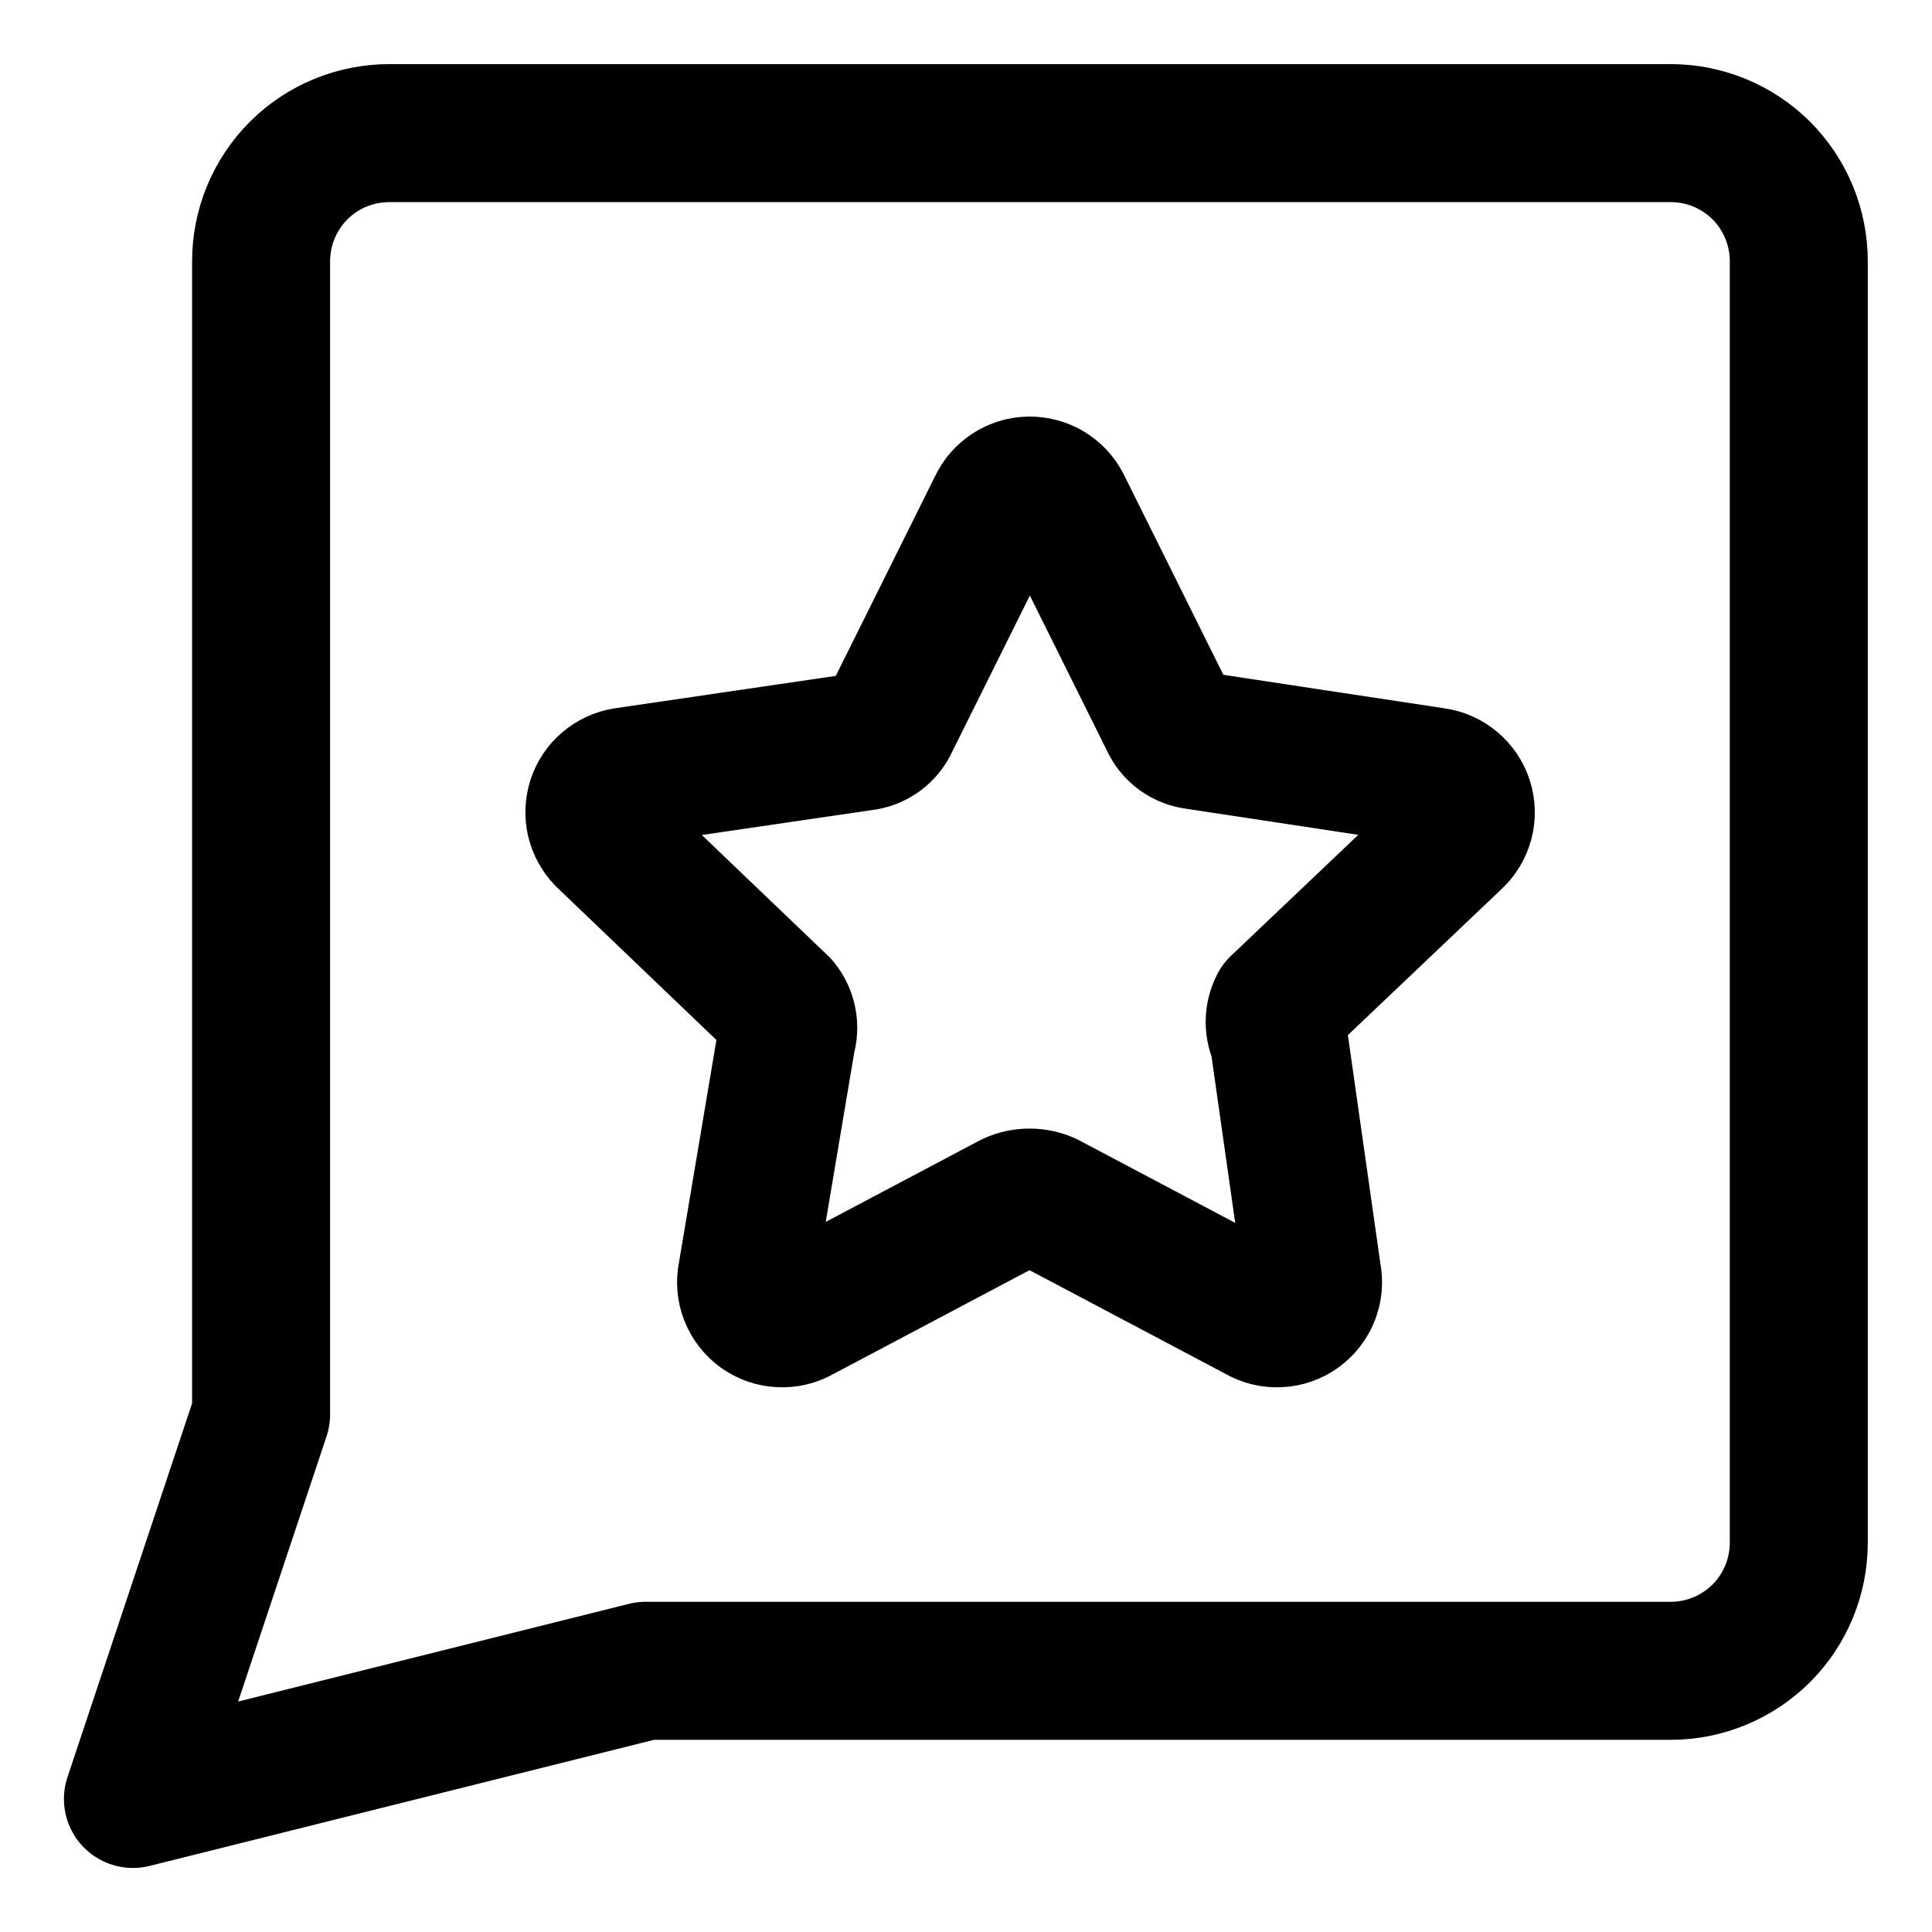<svg width="21" height="21" viewBox="0 0 21 21" fill="none" xmlns="http://www.w3.org/2000/svg">
<g clip-path="url(#clip0_146_402982)">
<path d="M7.017 18.161L1.445 19.554L2.838 15.375V2.839C2.838 2.47 2.985 2.116 3.246 1.854C3.507 1.593 3.862 1.447 4.231 1.447H18.16C18.529 1.447 18.883 1.593 19.145 1.854C19.406 2.116 19.552 2.47 19.552 2.839V16.768C19.552 17.137 19.406 17.492 19.145 17.753C18.883 18.014 18.529 18.161 18.16 18.161H7.017Z" stroke="black" stroke-width="1.5" stroke-linecap="round" stroke-linejoin="round"/>
<path d="M11.543 5.49L12.707 7.832C12.733 7.891 12.774 7.943 12.827 7.981C12.879 8.019 12.941 8.042 13.005 8.049L15.591 8.441C15.665 8.451 15.734 8.481 15.791 8.529C15.849 8.577 15.891 8.64 15.914 8.711C15.937 8.782 15.939 8.858 15.92 8.93C15.901 9.002 15.862 9.067 15.807 9.118L13.898 10.932C13.87 10.987 13.855 11.047 13.855 11.108C13.855 11.17 13.87 11.23 13.898 11.284L14.264 13.857C14.28 13.931 14.273 14.008 14.246 14.079C14.218 14.15 14.171 14.211 14.109 14.256C14.048 14.3 13.975 14.326 13.899 14.329C13.823 14.333 13.747 14.315 13.682 14.276L11.38 13.058C11.321 13.031 11.256 13.017 11.191 13.017C11.125 13.017 11.061 13.031 11.001 13.058L8.7 14.276C8.634 14.315 8.559 14.333 8.483 14.329C8.407 14.326 8.334 14.3 8.272 14.256C8.211 14.211 8.163 14.15 8.136 14.079C8.108 14.008 8.102 13.931 8.118 13.857L8.551 11.284C8.569 11.225 8.573 11.161 8.561 11.1C8.549 11.038 8.523 10.981 8.483 10.932L6.574 9.105C6.524 9.053 6.488 8.989 6.471 8.919C6.455 8.849 6.458 8.776 6.48 8.707C6.503 8.638 6.543 8.577 6.598 8.531C6.653 8.484 6.72 8.453 6.791 8.441L9.377 8.062C9.441 8.056 9.502 8.032 9.555 7.994C9.607 7.956 9.648 7.905 9.674 7.846L10.839 5.503C10.87 5.437 10.919 5.381 10.98 5.341C11.042 5.301 11.113 5.279 11.187 5.278C11.26 5.277 11.332 5.296 11.395 5.333C11.458 5.371 11.509 5.425 11.543 5.49Z" stroke="black" stroke-width="1.5" stroke-linecap="round" stroke-linejoin="round"/>
</g>
<defs>
<clipPath id="clip0_146_402982">
<rect width="21" height="21" fill="white"/>
</clipPath>
</defs>
</svg>
